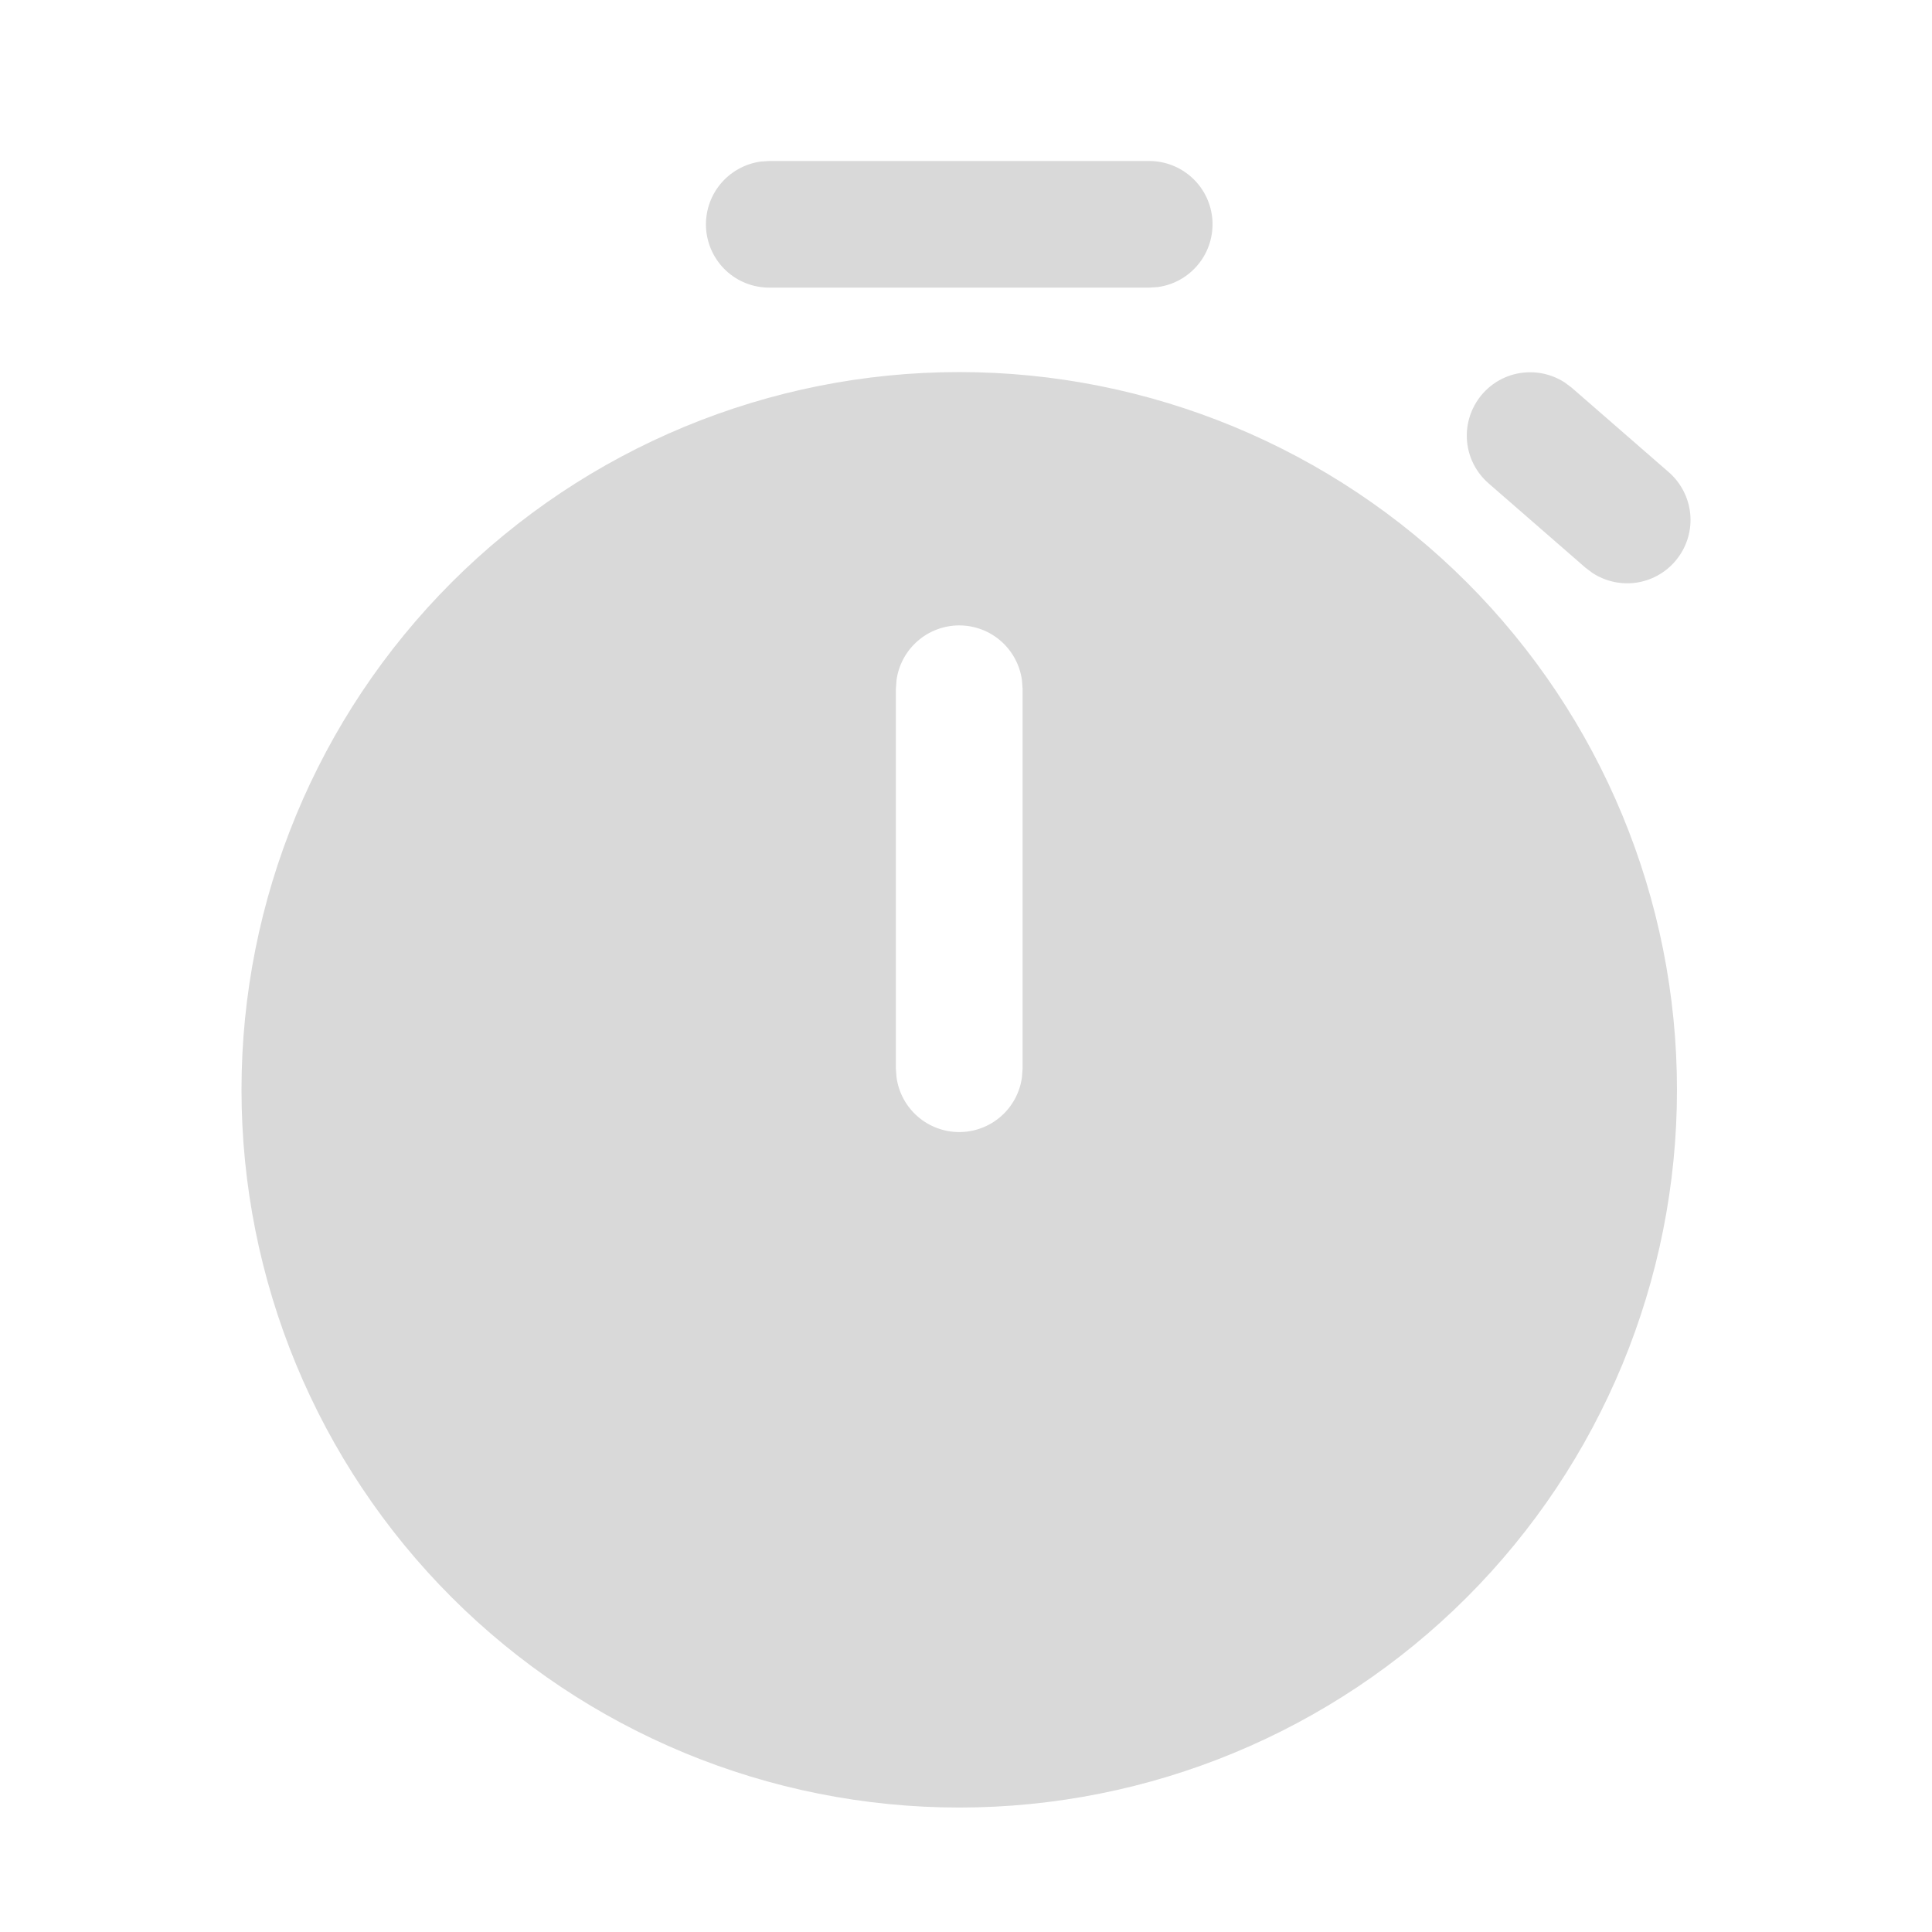 <svg width="24" height="24" viewBox="0 0 24 24" fill="none" xmlns="http://www.w3.org/2000/svg">
<g clip-path="url(#clip0_3756_14982)">
<path d="M11.916 4.622C14.281 4.622 16.549 5.562 18.221 7.234C19.893 8.906 20.832 11.174 20.832 13.538C20.832 15.903 19.893 18.171 18.221 19.843C16.549 21.515 14.281 22.454 11.916 22.454C9.551 22.454 7.284 21.515 5.611 19.843C3.939 18.171 3 15.903 3 13.538C3 11.174 3.939 8.906 5.611 7.234C7.284 5.562 9.551 4.622 11.916 4.622ZM11.916 7.769C11.726 7.769 11.542 7.838 11.399 7.963C11.256 8.088 11.162 8.261 11.137 8.449L11.129 8.556V13.276L11.137 13.383C11.163 13.572 11.256 13.744 11.399 13.869C11.542 13.994 11.726 14.063 11.916 14.063C12.106 14.063 12.29 13.994 12.433 13.869C12.576 13.744 12.669 13.572 12.695 13.383L12.703 13.276V8.556L12.695 8.449C12.669 8.261 12.576 8.088 12.433 7.963C12.29 7.838 12.106 7.769 11.916 7.769ZM19.437 4.751L19.523 4.815L20.728 5.864C20.879 5.995 20.975 6.178 20.996 6.377C21.017 6.576 20.961 6.775 20.84 6.934C20.72 7.093 20.543 7.201 20.346 7.235C20.149 7.268 19.947 7.226 19.78 7.116L19.695 7.052L18.49 6.003C18.34 5.872 18.245 5.689 18.225 5.491C18.205 5.293 18.261 5.095 18.381 4.936C18.501 4.777 18.677 4.67 18.872 4.636C19.069 4.602 19.27 4.643 19.437 4.751ZM14.276 2C14.476 2 14.667 2.076 14.813 2.212C14.959 2.348 15.047 2.534 15.061 2.733C15.074 2.932 15.012 3.129 14.886 3.283C14.76 3.438 14.581 3.539 14.383 3.566L14.276 3.573H9.556C9.357 3.573 9.165 3.498 9.019 3.362C8.873 3.225 8.785 3.039 8.771 2.84C8.758 2.641 8.82 2.445 8.946 2.29C9.072 2.136 9.251 2.035 9.449 2.007L9.556 2H14.276Z" fill="#D9D9D9"/>
</g>
<defs>
<clipPath id="clip0_3756_14982">
<rect width="24" height="24" fill="white"/>
</clipPath>
</defs>
</svg>
